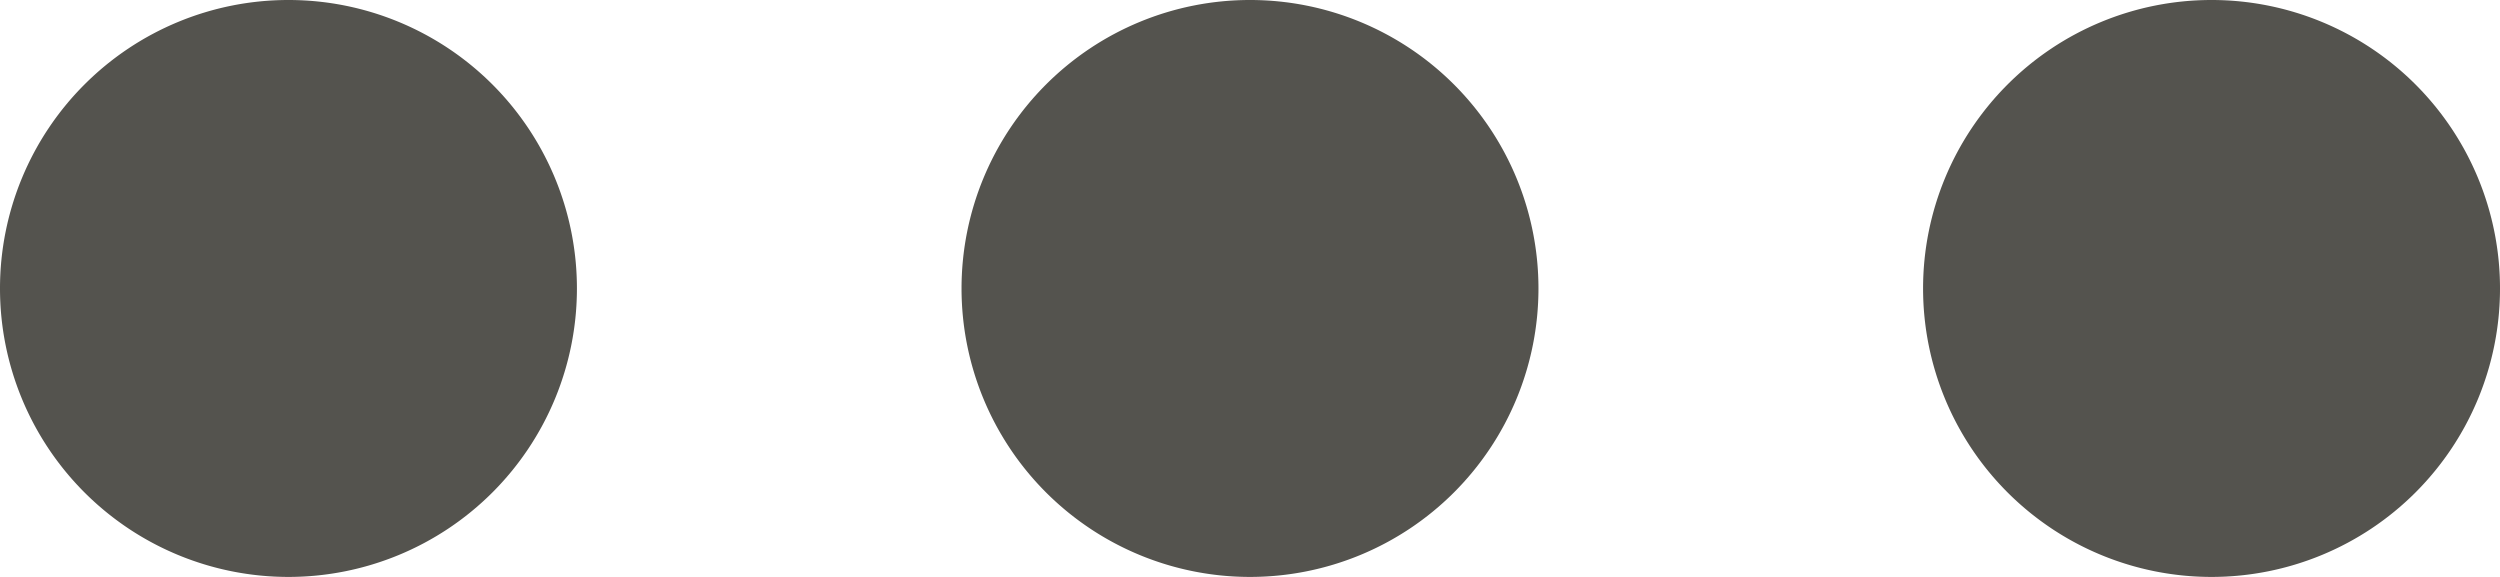 <svg xmlns="http://www.w3.org/2000/svg" role="graphics-symbol" viewBox="0 0 13 3" fill="rgba(55, 53, 47, 0.85)">
    <g>
        <path d="M3,1.5A1.5,1.5,0,1,1,1.5,0,1.5,1.5,0,0,1,3,1.5Z" />
        <path d="M8,1.5A1.5,1.5,0,1,1,6.5,0,1.5,1.5,0,0,1,8,1.5Z" />
        <path d="M13,1.5A1.5,1.5,0,1,1,11.5,0,1.5,1.5,0,0,1,13,1.5Z" />
    </g>
</svg>